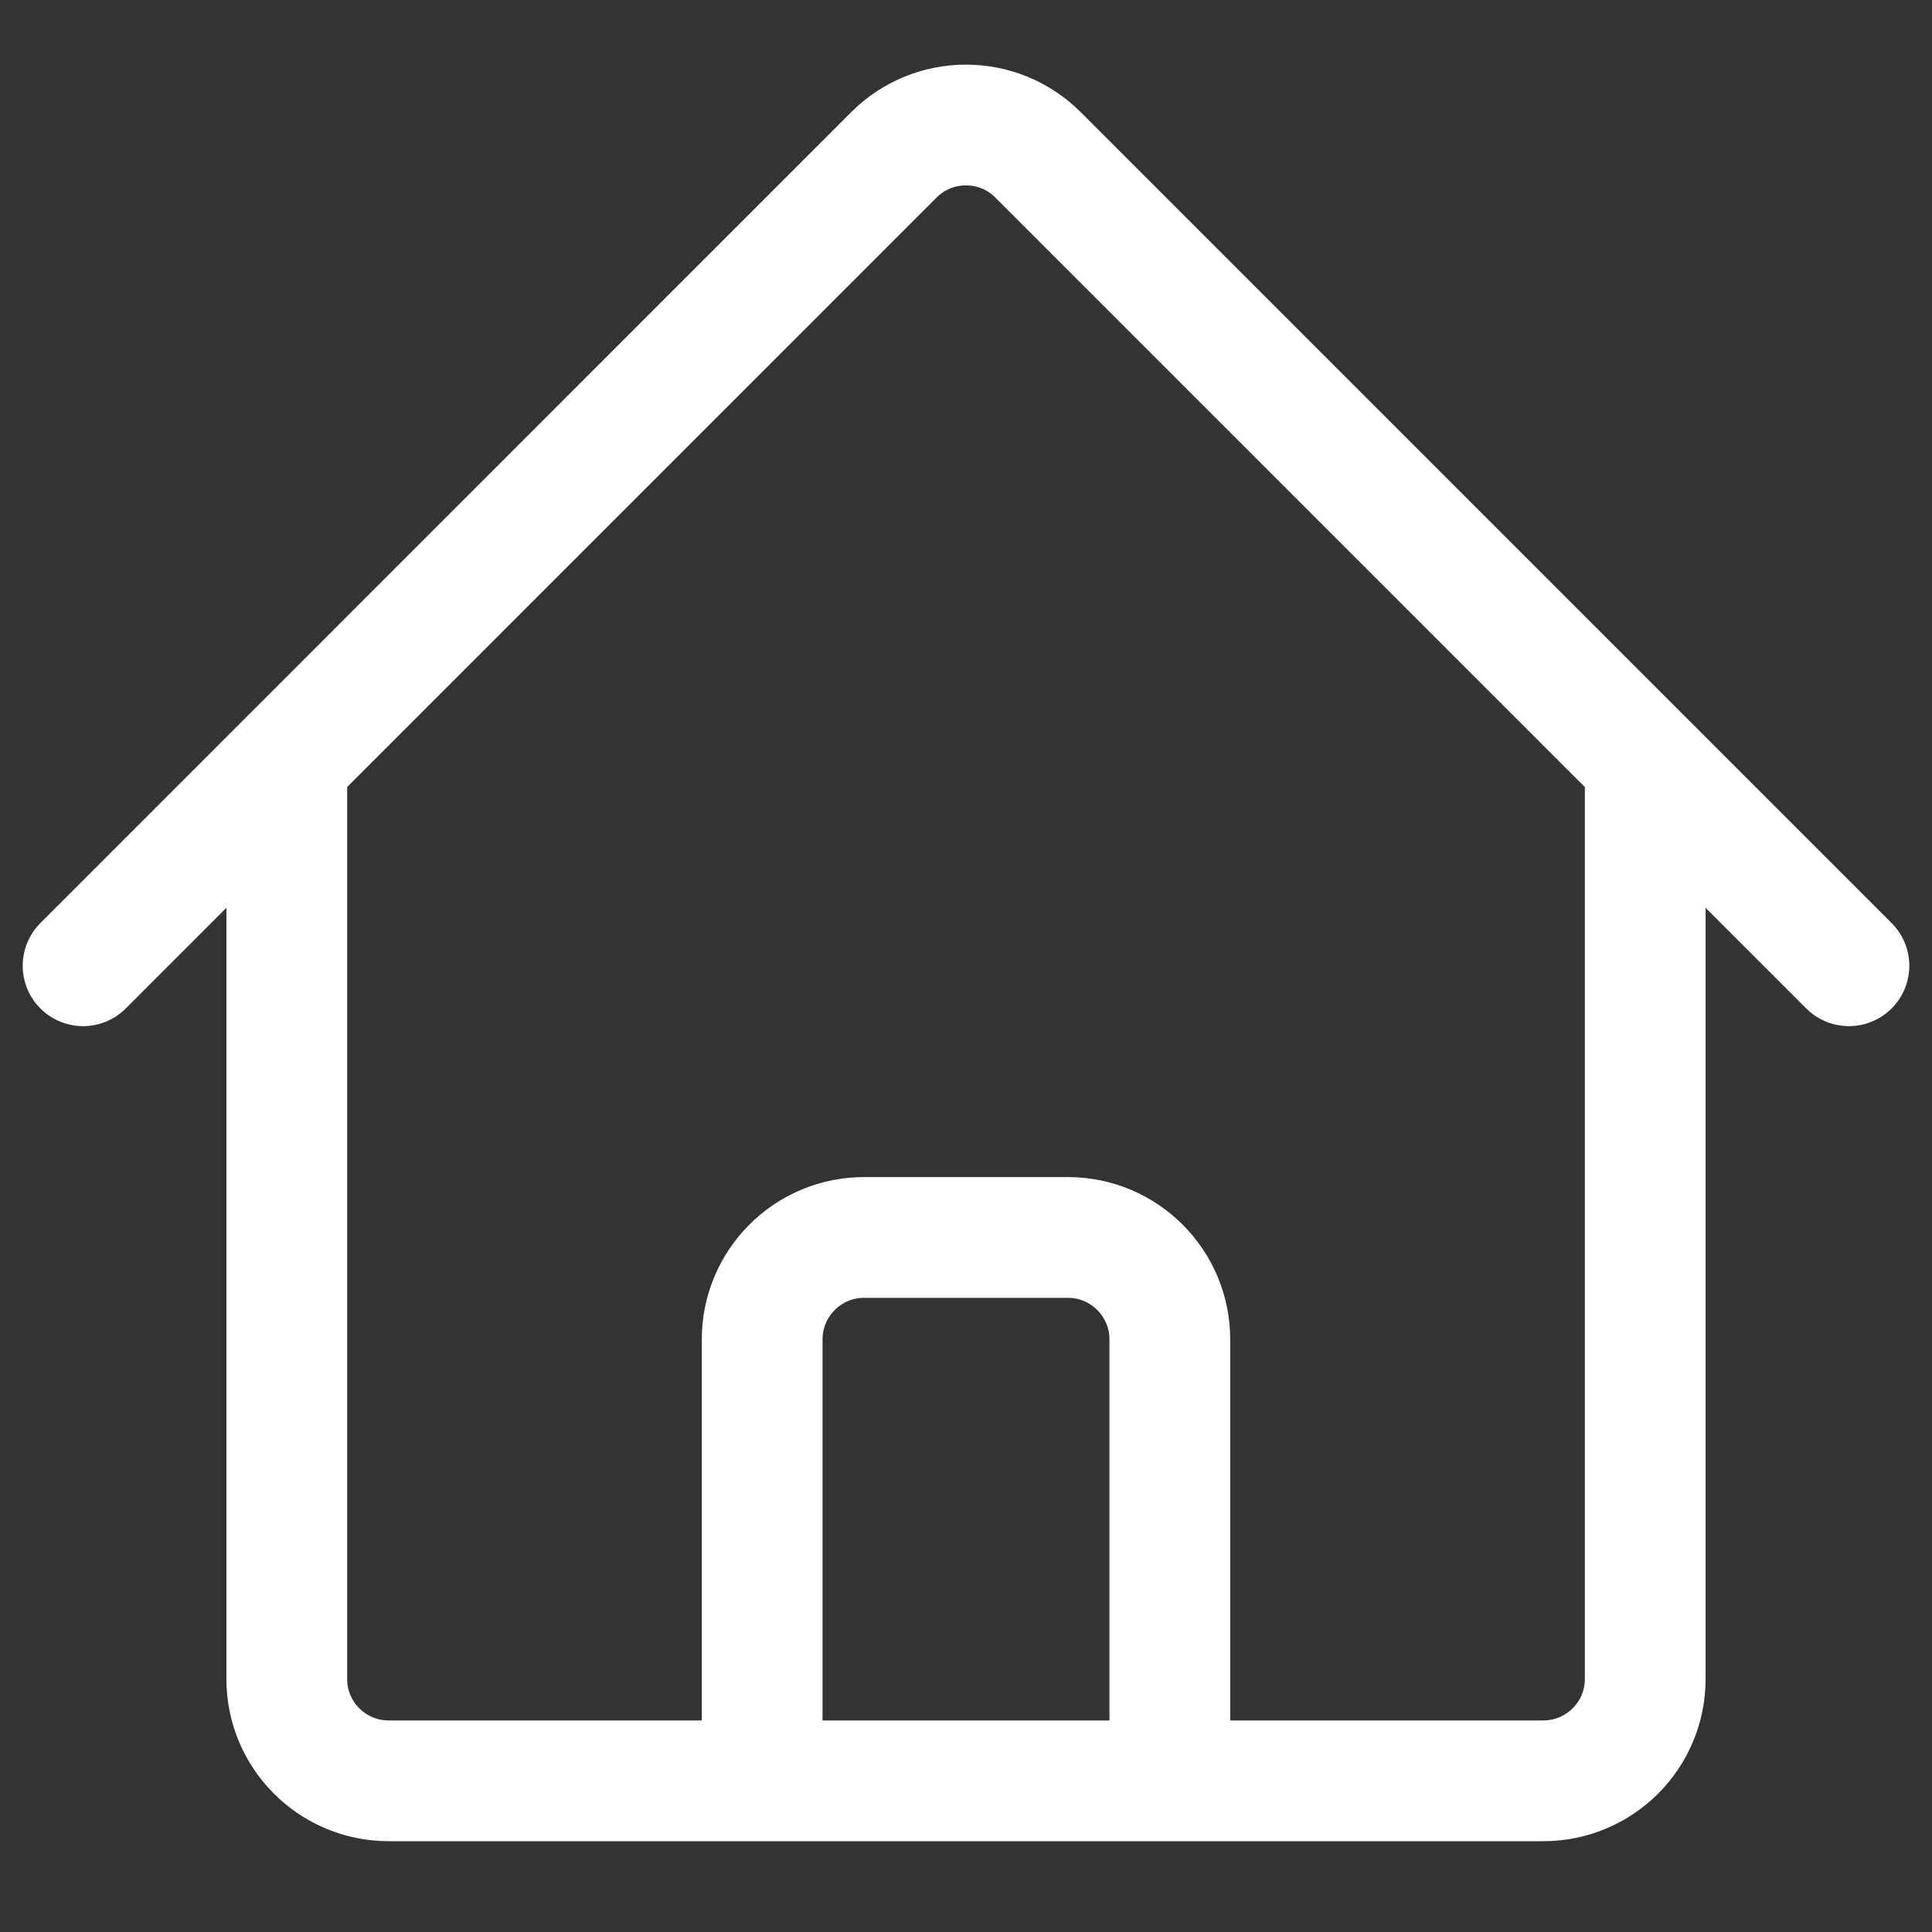 <svg width="16" height="16" viewBox="0 0 16 16" fill="none" xmlns="http://www.w3.org/2000/svg">
<rect x="0" y="0" width="16" height="16" fill="#333333" stroke="none"/>
<path d="M0.688 7.998L7.403 1.282C7.733 0.953 8.267 0.953 8.596 1.282L15.312 7.998M2.375 6.311V13.905C2.375 14.37 2.753 14.748 3.219 14.748H6.312V11.092C6.312 10.626 6.691 10.248 7.156 10.248H8.844C9.309 10.248 9.688 10.626 9.688 11.092V14.748H12.781C13.247 14.748 13.625 14.37 13.625 13.905V6.311M5.188 14.748H11.375" stroke="white" stroke-linecap="round" stroke-linejoin="round"/>
</svg>

